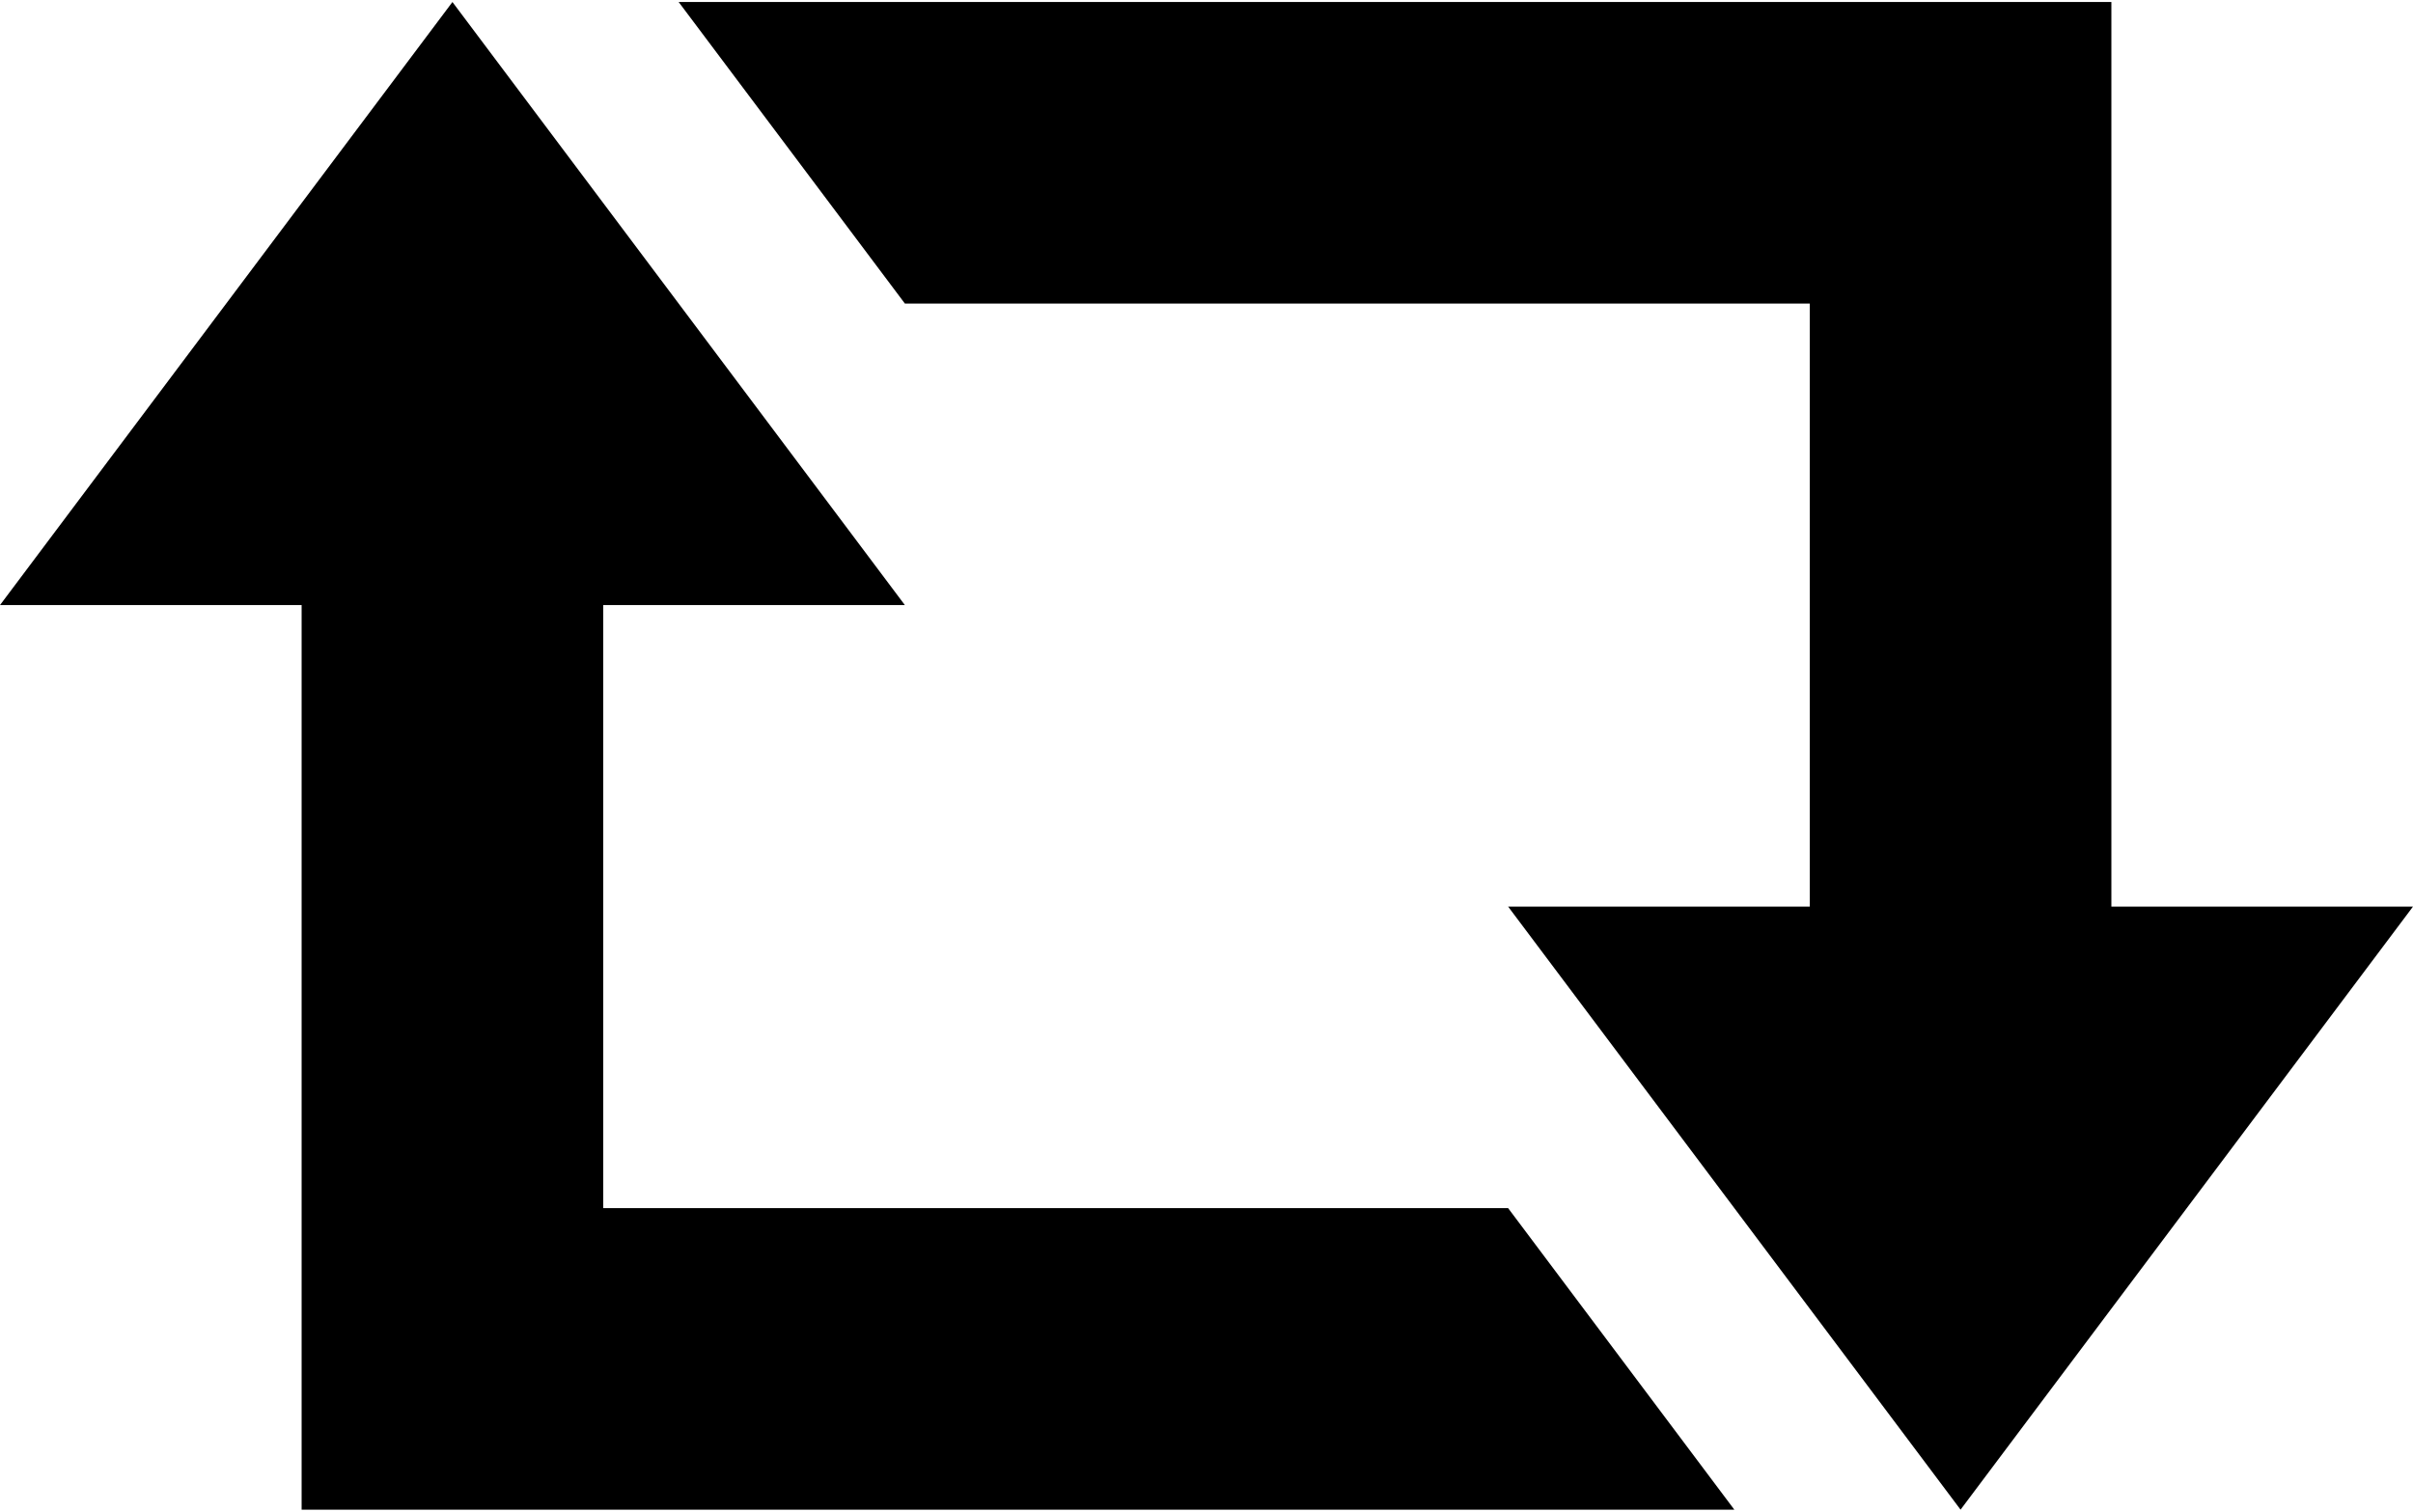 <svg xmlns="http://www.w3.org/2000/svg" width="3em" height="1.88em" viewBox="0 0 1024 640"><path fill="currentColor" d="M1024 384L832 640L640 384h128V128H384L288 0h608v384zM256 256v256h384l96 128H128V256H0L192 0l192 256z"/></svg>